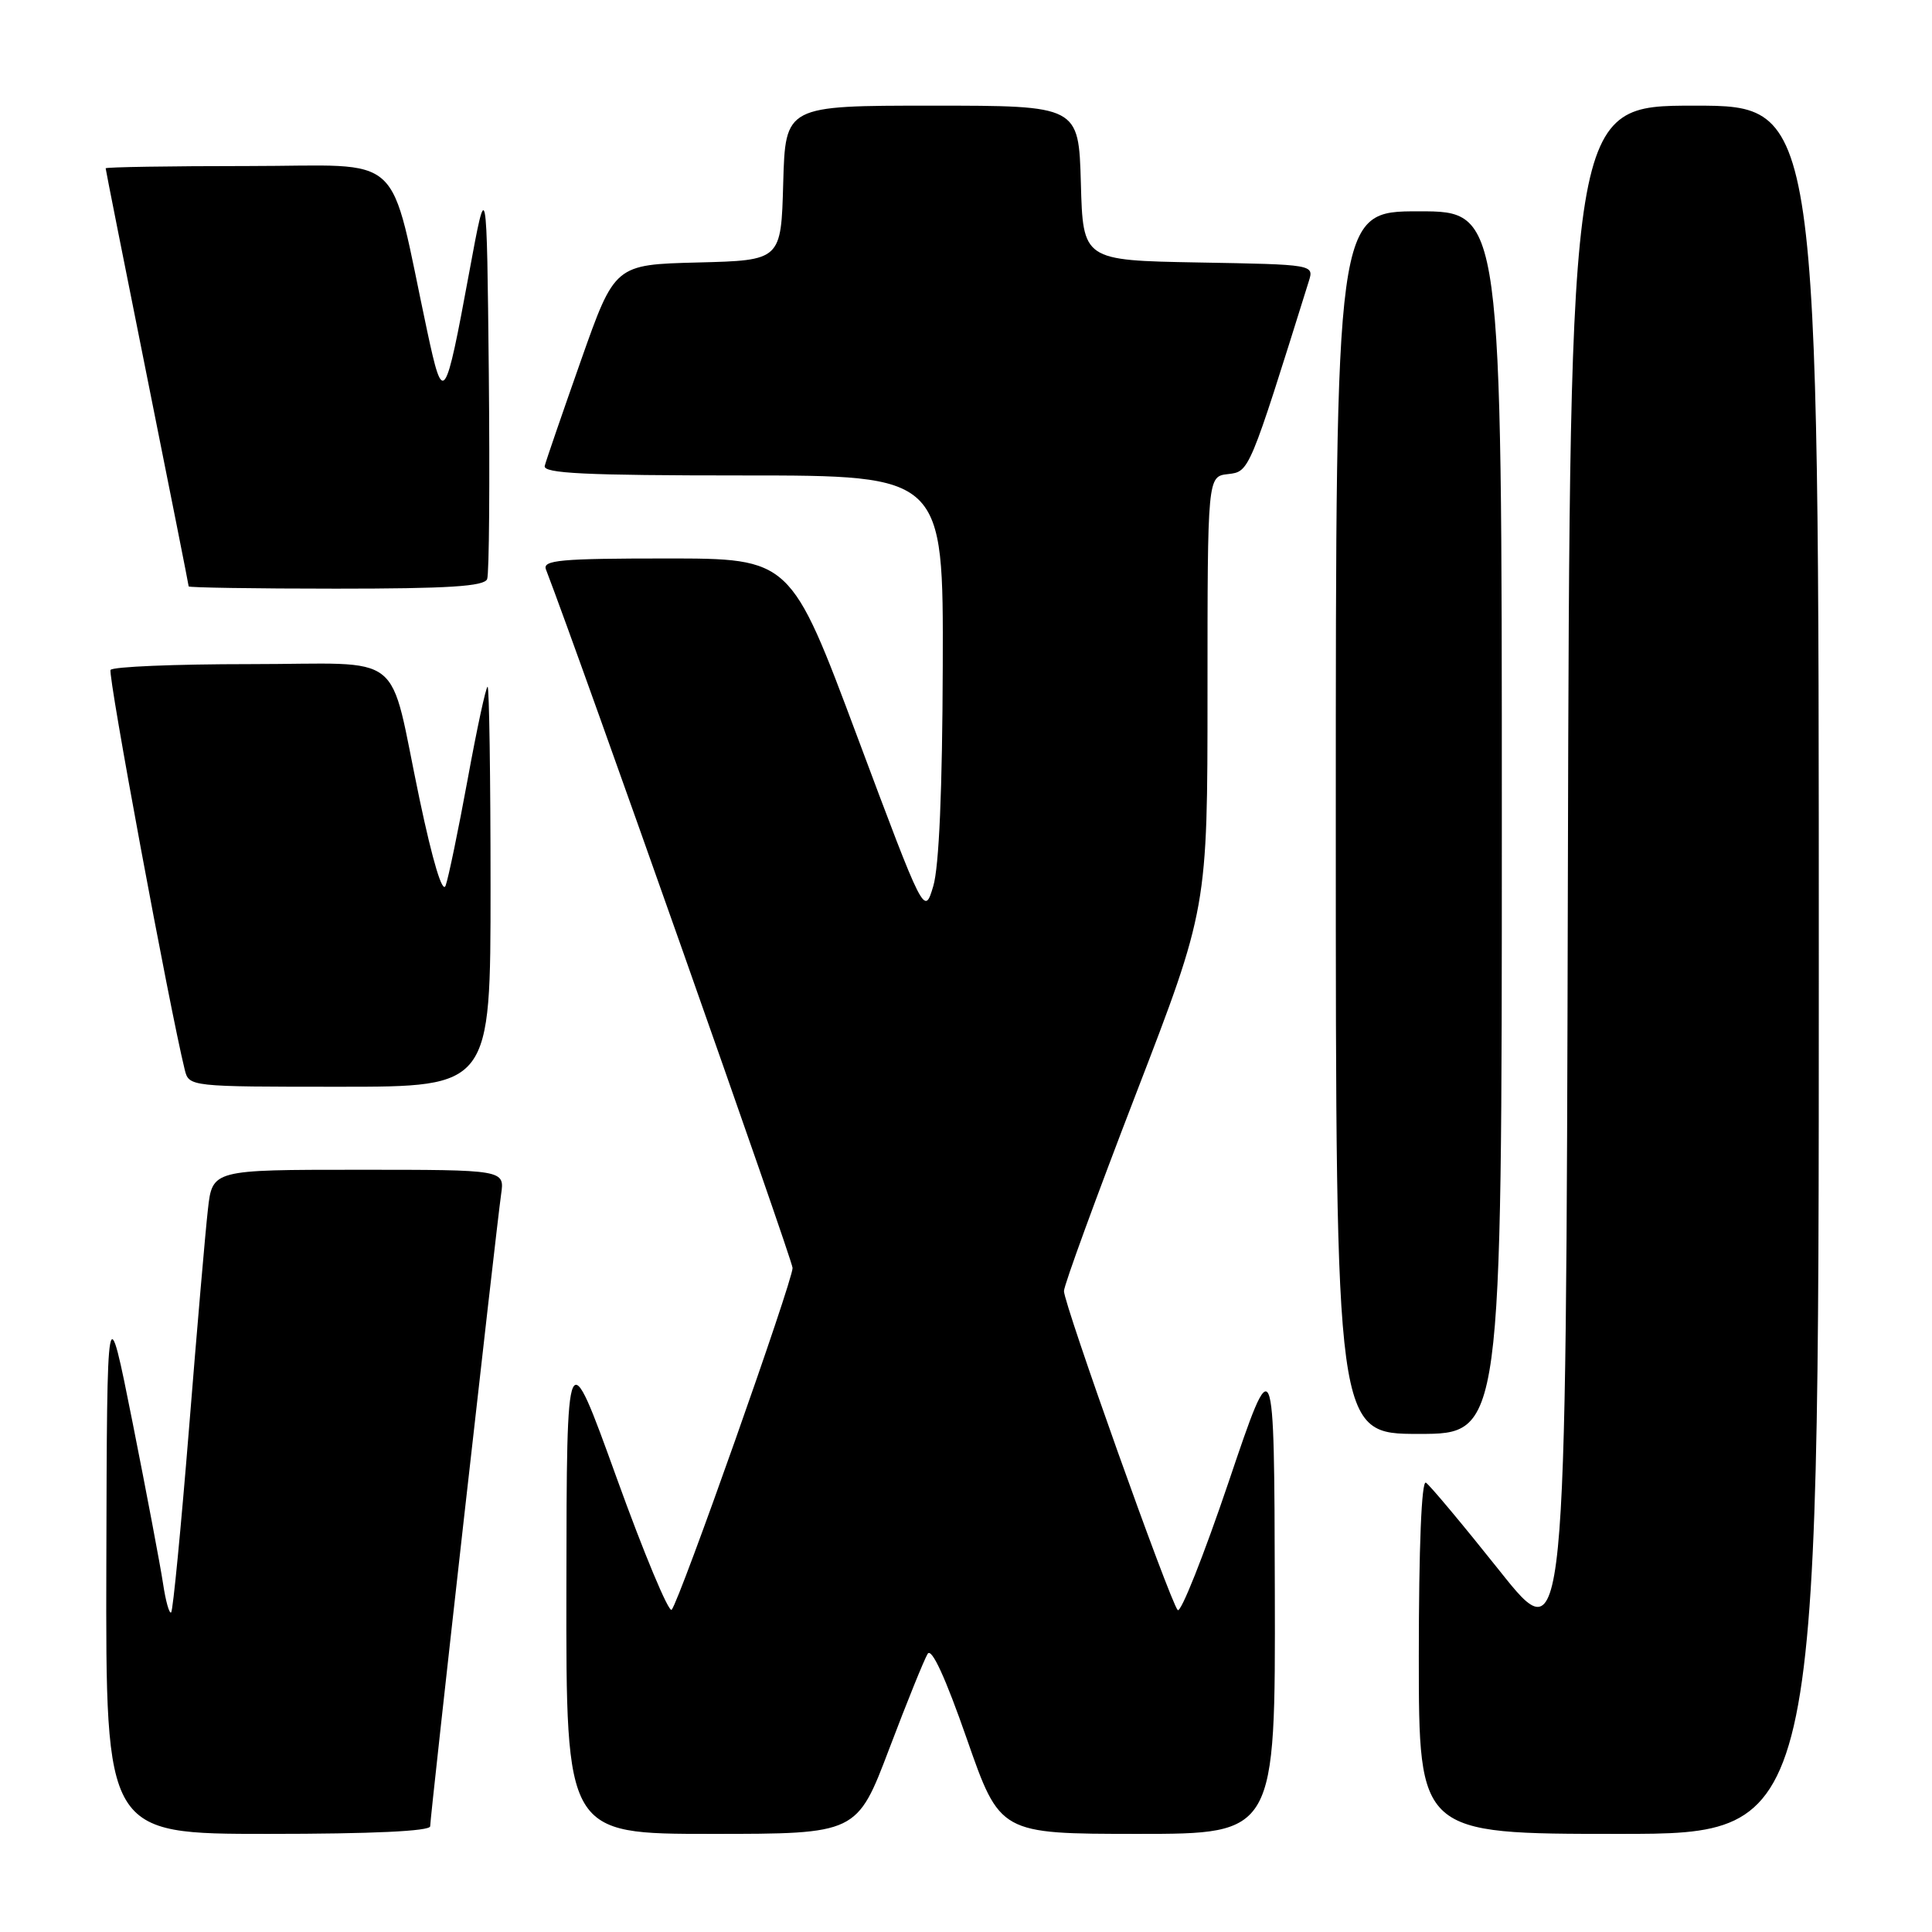 <?xml version="1.0" encoding="UTF-8" standalone="no"?>
<!DOCTYPE svg PUBLIC "-//W3C//DTD SVG 1.1//EN" "http://www.w3.org/Graphics/SVG/1.1/DTD/svg11.dtd" >
<svg xmlns="http://www.w3.org/2000/svg" xmlns:xlink="http://www.w3.org/1999/xlink" version="1.1" viewBox="0 0 256 256">
 <g >
 <path fill="currentColor"
d=" M 57.00 241.99 C 57.00 240.72 65.77 162.66 66.40 158.25 C 66.87 155.00 66.87 155.00 47.51 155.00 C 28.14 155.00 28.14 155.00 27.55 160.25 C 27.22 163.14 26.09 176.24 25.04 189.36 C 23.98 202.48 22.92 213.41 22.68 213.65 C 22.44 213.90 21.95 212.16 21.60 209.80 C 21.24 207.43 19.43 197.85 17.57 188.50 C 14.18 171.50 14.18 171.50 14.09 207.25 C 14.00 243.00 14.00 243.00 35.50 243.00 C 49.32 243.00 57.00 242.64 57.00 241.99 Z  M 117.83 231.72 C 120.18 225.52 122.47 219.86 122.92 219.14 C 123.44 218.29 125.28 222.29 128.11 230.41 C 132.50 242.99 132.50 242.99 150.75 243.00 C 169.00 243.00 169.00 243.00 168.92 210.75 C 168.84 178.50 168.84 178.50 162.81 196.34 C 159.49 206.15 156.45 213.80 156.05 213.34 C 154.99 212.12 140.96 172.76 140.98 171.07 C 140.99 170.28 145.28 158.55 150.50 145.00 C 160.00 120.36 160.00 120.36 160.00 91.75 C 160.00 63.13 160.00 63.13 162.72 62.82 C 165.56 62.49 165.50 62.61 173.42 37.28 C 174.12 35.05 174.12 35.05 158.81 34.78 C 143.50 34.50 143.50 34.50 143.22 24.25 C 142.93 14.00 142.93 14.00 123.50 14.00 C 104.07 14.00 104.07 14.00 103.78 24.25 C 103.50 34.50 103.50 34.50 92.48 34.78 C 81.46 35.06 81.46 35.06 76.98 47.76 C 74.52 54.75 72.35 61.04 72.18 61.73 C 71.92 62.73 77.49 63.00 98.43 63.00 C 125.00 63.00 125.00 63.00 124.92 88.25 C 124.87 104.62 124.43 114.88 123.66 117.43 C 122.48 121.36 122.48 121.36 113.62 97.68 C 104.77 74.00 104.77 74.00 88.28 74.00 C 74.26 74.00 71.87 74.22 72.34 75.45 C 76.99 87.56 105.00 166.92 105.02 168.01 C 105.04 169.72 90.06 212.09 89.00 213.30 C 88.62 213.74 85.33 205.86 81.70 195.80 C 75.09 177.50 75.09 177.50 75.05 210.25 C 75.00 243.00 75.00 243.00 94.28 243.00 C 113.55 243.00 113.55 243.00 117.83 231.72 Z  M 241.00 128.50 C 241.00 14.00 241.00 14.00 224.50 14.00 C 208.01 14.00 208.01 14.00 207.75 116.60 C 207.50 219.20 207.50 219.20 198.69 208.12 C 193.84 202.03 189.45 196.78 188.94 196.46 C 188.36 196.11 188.00 205.07 188.00 219.44 C 188.00 243.00 188.00 243.00 214.50 243.00 C 241.00 243.00 241.00 243.00 241.00 128.50 Z  M 199.00 109.00 C 199.00 28.00 199.00 28.00 188.00 28.00 C 177.00 28.00 177.00 28.00 177.00 109.00 C 177.00 190.00 177.00 190.00 188.00 190.00 C 199.00 190.00 199.00 190.00 199.00 109.00 Z  M 65.00 117.50 C 65.00 102.92 64.82 91.00 64.61 91.00 C 64.39 91.00 63.20 96.51 61.97 103.25 C 60.73 109.99 59.42 116.33 59.05 117.34 C 58.64 118.49 57.34 114.18 55.59 105.88 C 51.36 85.78 54.15 88.00 33.08 88.00 C 23.20 88.00 14.91 88.34 14.65 88.77 C 14.26 89.39 22.45 133.48 24.48 141.75 C 25.04 143.99 25.13 144.00 45.02 144.00 C 65.00 144.00 65.00 144.00 65.00 117.50 Z  M 64.55 76.73 C 64.82 76.04 64.91 63.77 64.77 49.48 C 64.50 23.50 64.50 23.50 62.19 36.00 C 58.97 53.45 58.73 53.80 56.61 43.89 C 51.40 19.52 54.08 22.00 32.89 22.00 C 22.50 22.00 14.00 22.14 14.00 22.30 C 14.00 22.47 16.48 34.93 19.50 50.00 C 22.52 65.07 25.00 77.53 25.00 77.70 C 25.00 77.86 33.79 78.00 44.53 78.00 C 59.37 78.00 64.18 77.70 64.55 76.73 Z "/>
</g>
</svg>